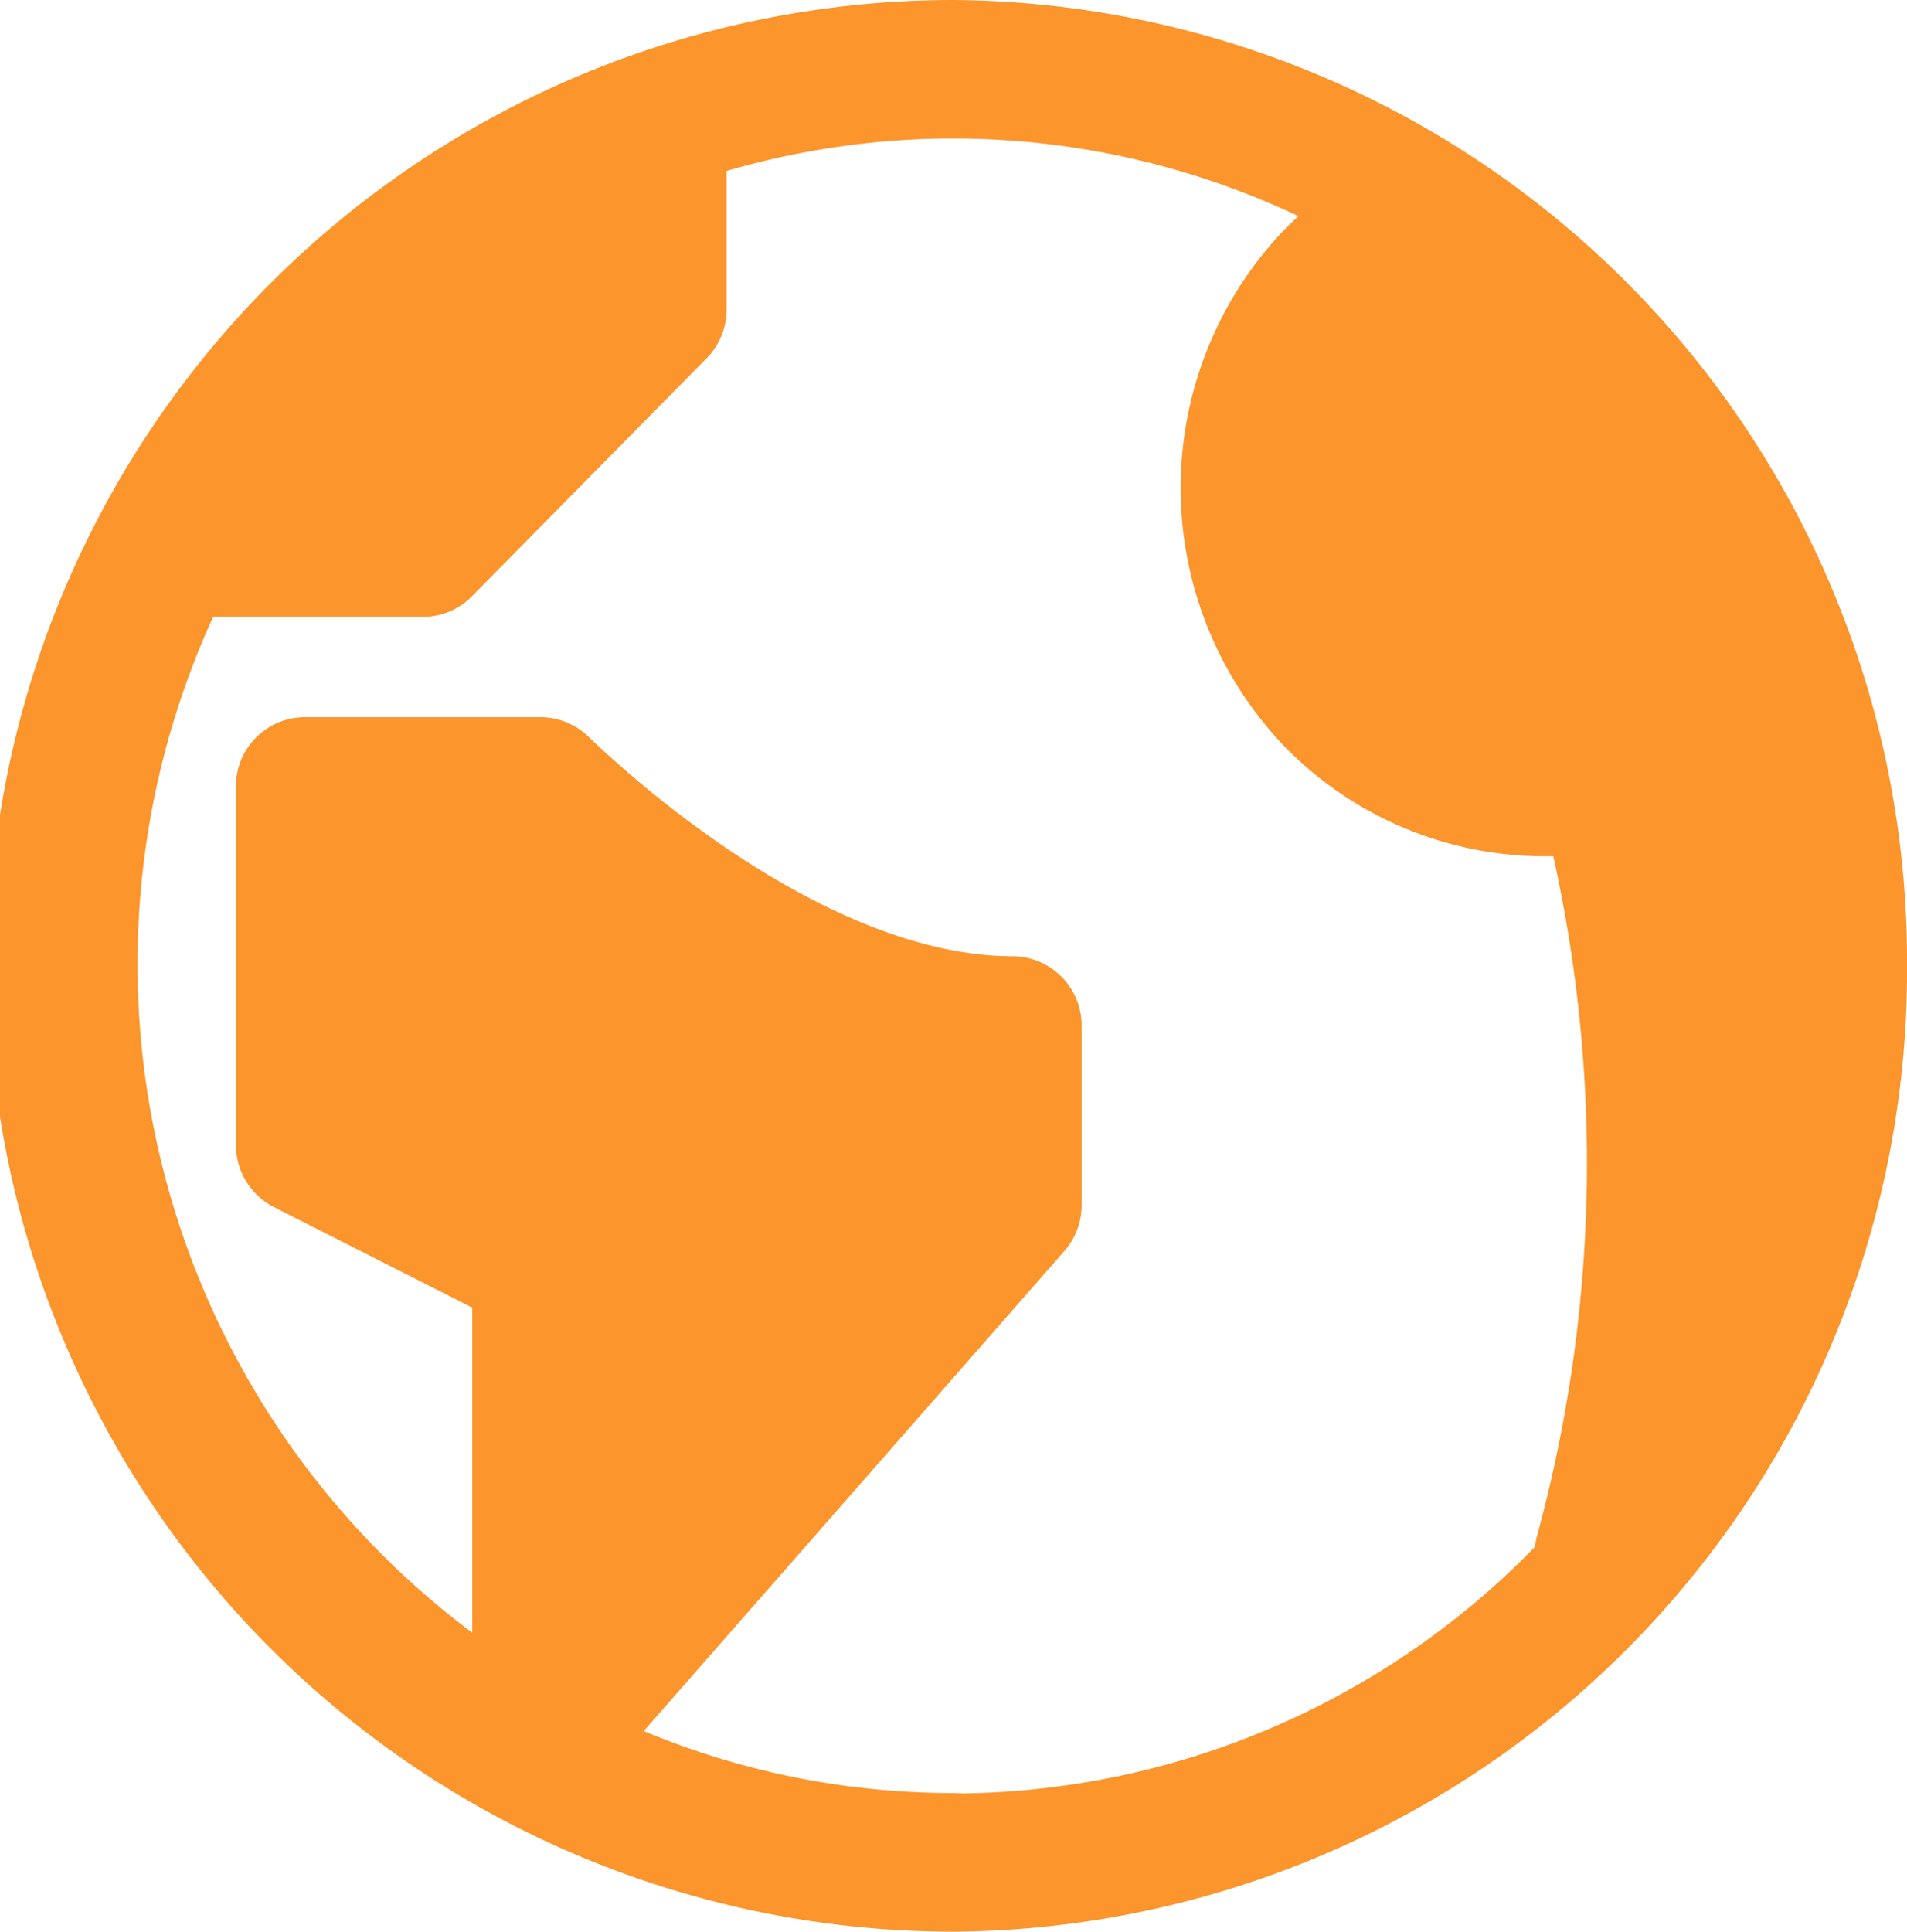 <svg xmlns="http://www.w3.org/2000/svg" viewBox="0 0 99.74 101"><defs><style>.cls-1{fill:#fb952c;}</style></defs><title>World 2</title><g id="Layer_2" data-name="Layer 2"><g id="Tax_Havens" data-name="Tax Havens"><g id="Icon_metro-earth" data-name="Icon metro-earth"><path class="cls-1" d="M49.88,0h0a50.5,50.5,0,0,0,0,101A50.23,50.23,0,0,0,99.74,50.51,50.24,50.24,0,0,0,49.88,0Zm0,93.75h0a41.92,41.92,0,0,1-16.21-3.24l22-25.1A3.63,3.63,0,0,0,56.57,63V53.63A3.62,3.62,0,0,0,53,50C42.46,50,31.3,39,30.83,38.57A3.62,3.62,0,0,0,28.3,37.5H15.93a3.61,3.61,0,0,0-3.59,3.63V59.88a3.64,3.64,0,0,0,2,3.24l10.36,5.25v17A43.66,43.66,0,0,1,11.15,32.25h11a3.57,3.57,0,0,0,2.52-1.06L37,18.69A3.63,3.63,0,0,0,38,16.13V8.94A42.21,42.21,0,0,1,67.91,11.3l-.63.6a19.53,19.53,0,0,0,0,27.23,19,19,0,0,0,13.44,5.64h.52a74.07,74.07,0,0,1-.9,35.72c0,.13-.06.27-.08.41A42.56,42.56,0,0,1,50.37,93.77v0Z"/></g></g></g></svg>